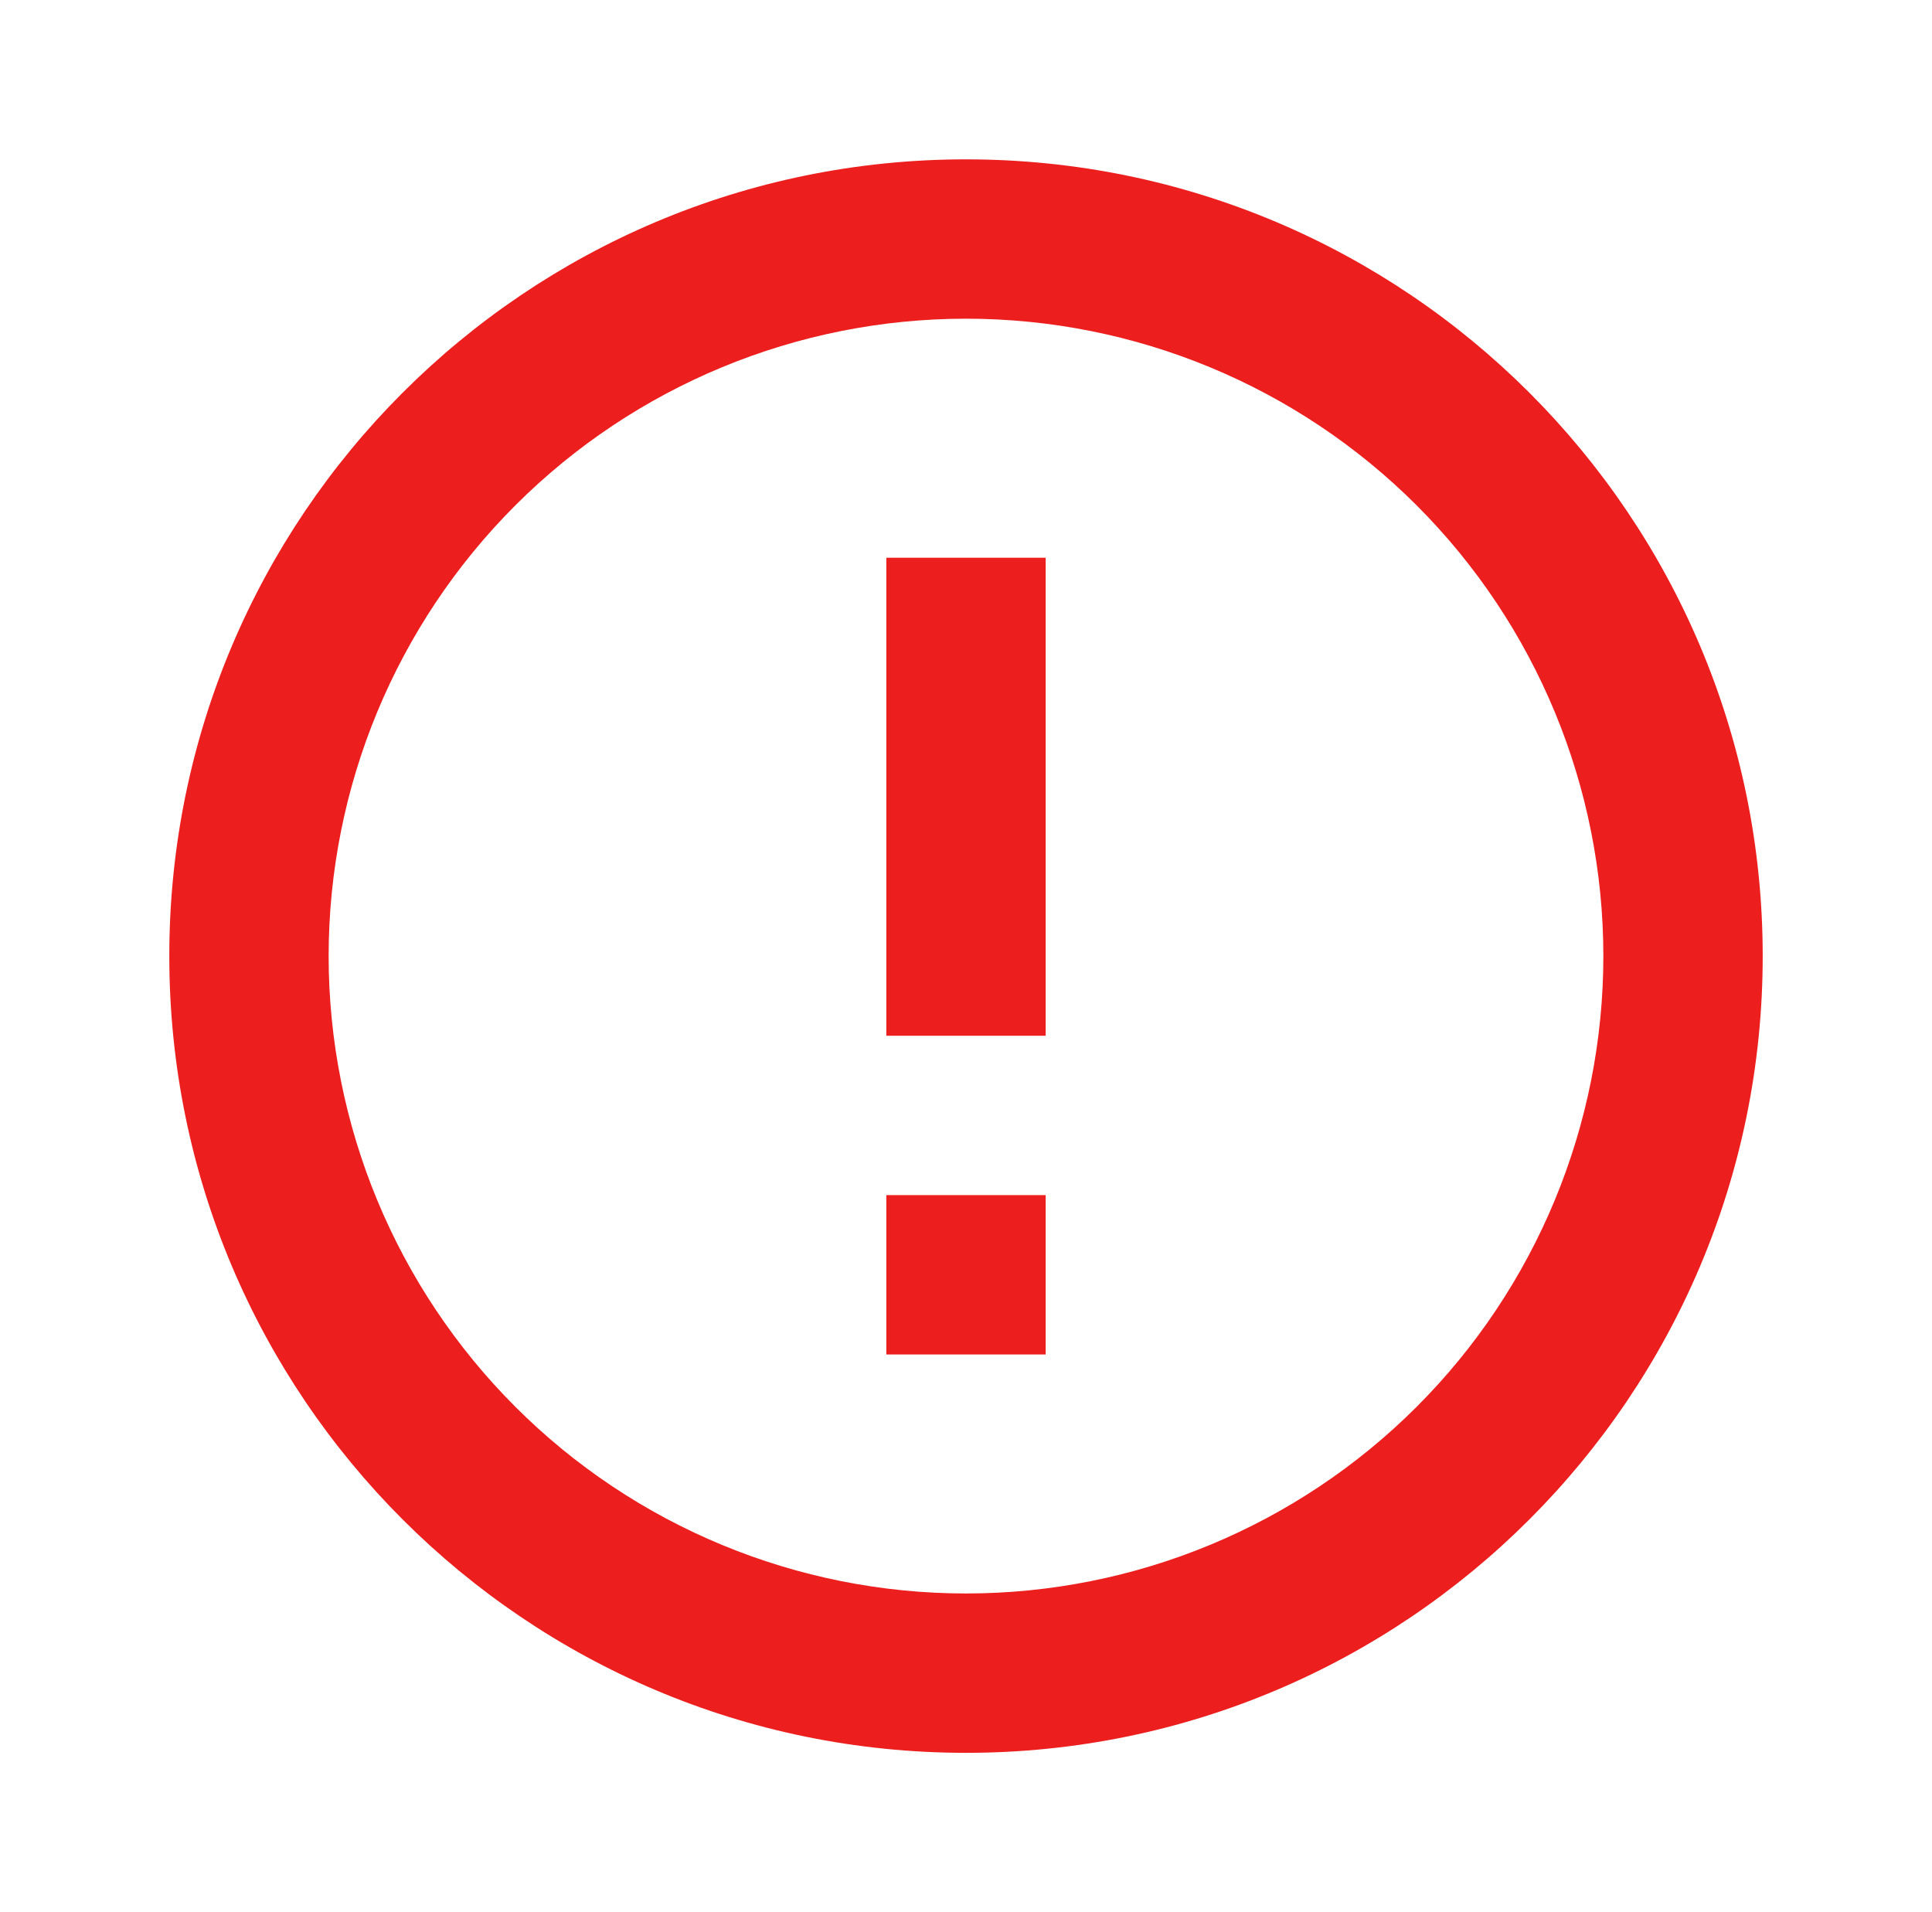 <svg width="97" height="96" viewBox="0 0 97 96" fill="none" xmlns="http://www.w3.org/2000/svg">
<path d="M48.5 88C26.408 88 8.5 70.092 8.5 48C8.5 25.908 26.408 8 48.5 8C70.592 8 88.5 25.908 88.5 48C88.5 70.092 70.592 88 48.5 88ZM48.5 80C56.987 80 65.126 76.629 71.127 70.627C77.129 64.626 80.5 56.487 80.5 48C80.5 39.513 77.129 31.374 71.127 25.373C65.126 19.371 56.987 16 48.5 16C40.013 16 31.874 19.371 25.873 25.373C19.871 31.374 16.5 39.513 16.5 48C16.5 56.487 19.871 64.626 25.873 70.627C31.874 76.629 40.013 80 48.5 80ZM44.5 60H52.5V68H44.5V60ZM44.5 28H52.5V52H44.5V28Z" fill="#EC1E1E"/>
</svg>

